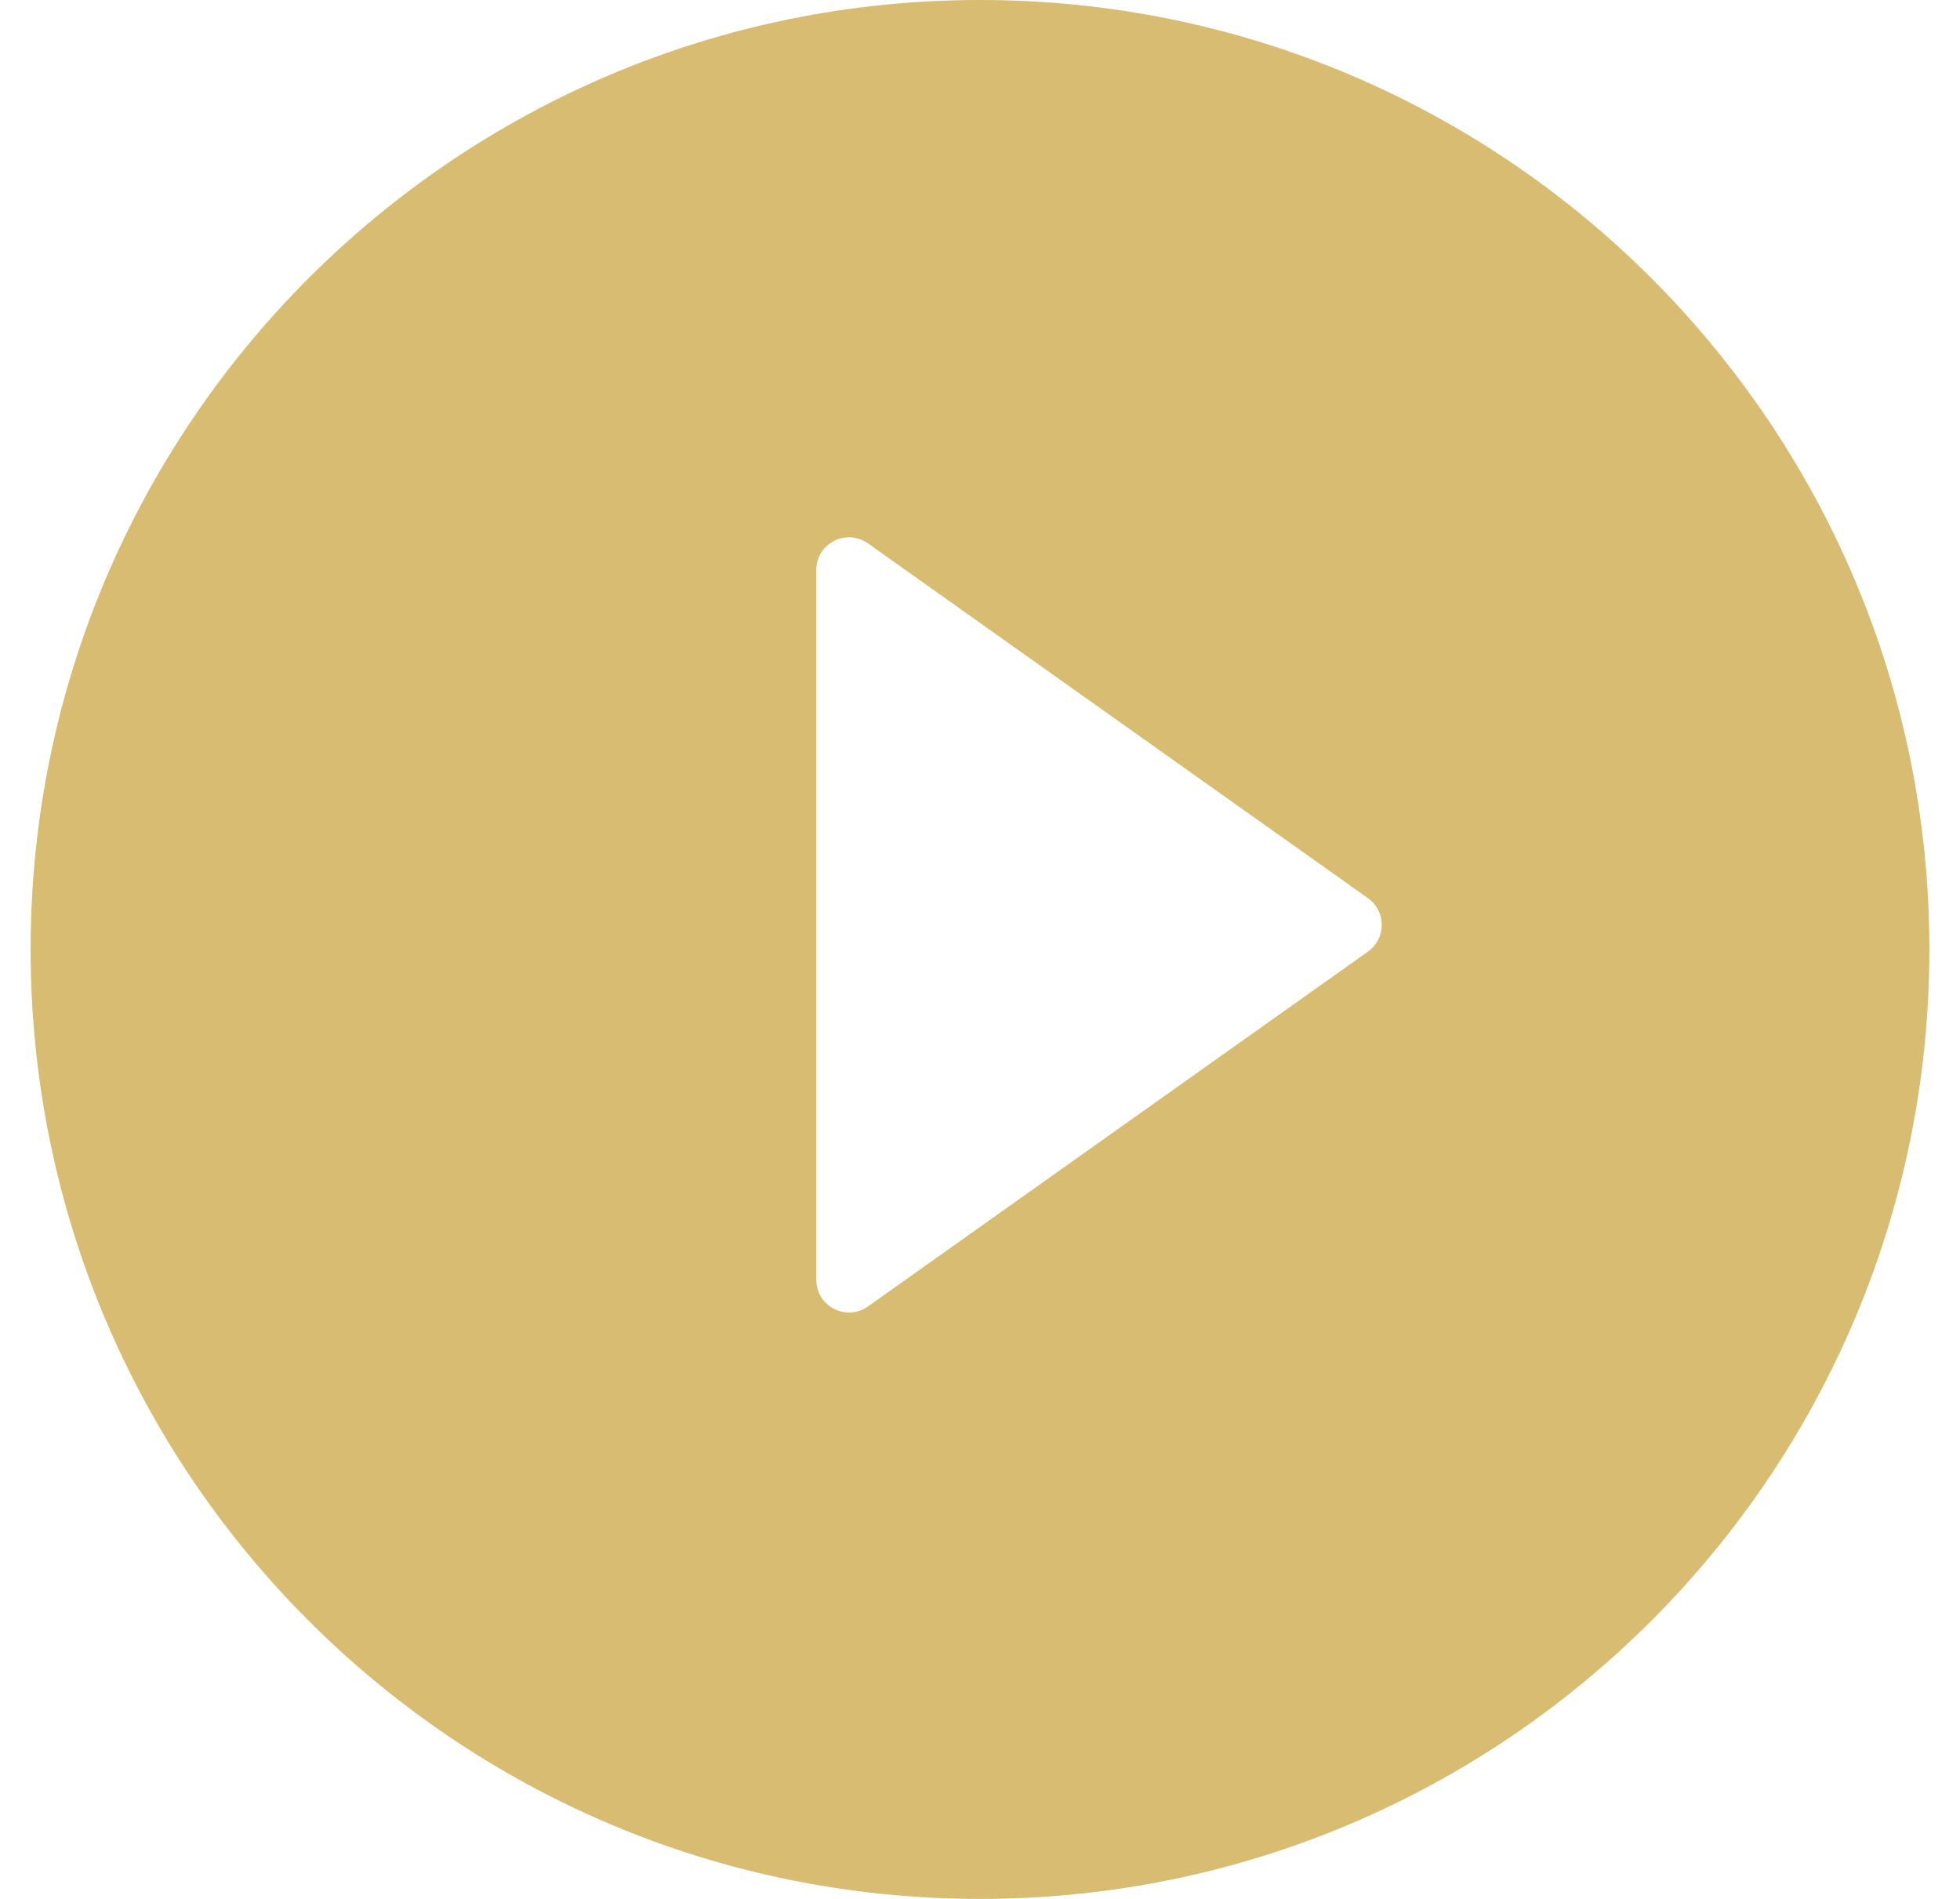 <svg width="32" height="31" viewBox="0 0 32 31" fill="none" xmlns="http://www.w3.org/2000/svg">
<path fill-rule="evenodd" clip-rule="evenodd" d="M16 31C24.56 31 31.5 24.06 31.5 15.5C31.5 6.94 24.56 0 16 0C7.44 0 0.5 6.94 0.5 15.5C0.5 24.06 7.44 31 16 31ZM22.334 15.535C22.634 15.322 22.634 14.876 22.334 14.663L14.171 8.871C13.817 8.619 13.327 8.872 13.327 9.306V20.892C13.327 21.326 13.817 21.579 14.171 21.328L22.334 15.535Z" fill="#D7BC71"/>
</svg>
